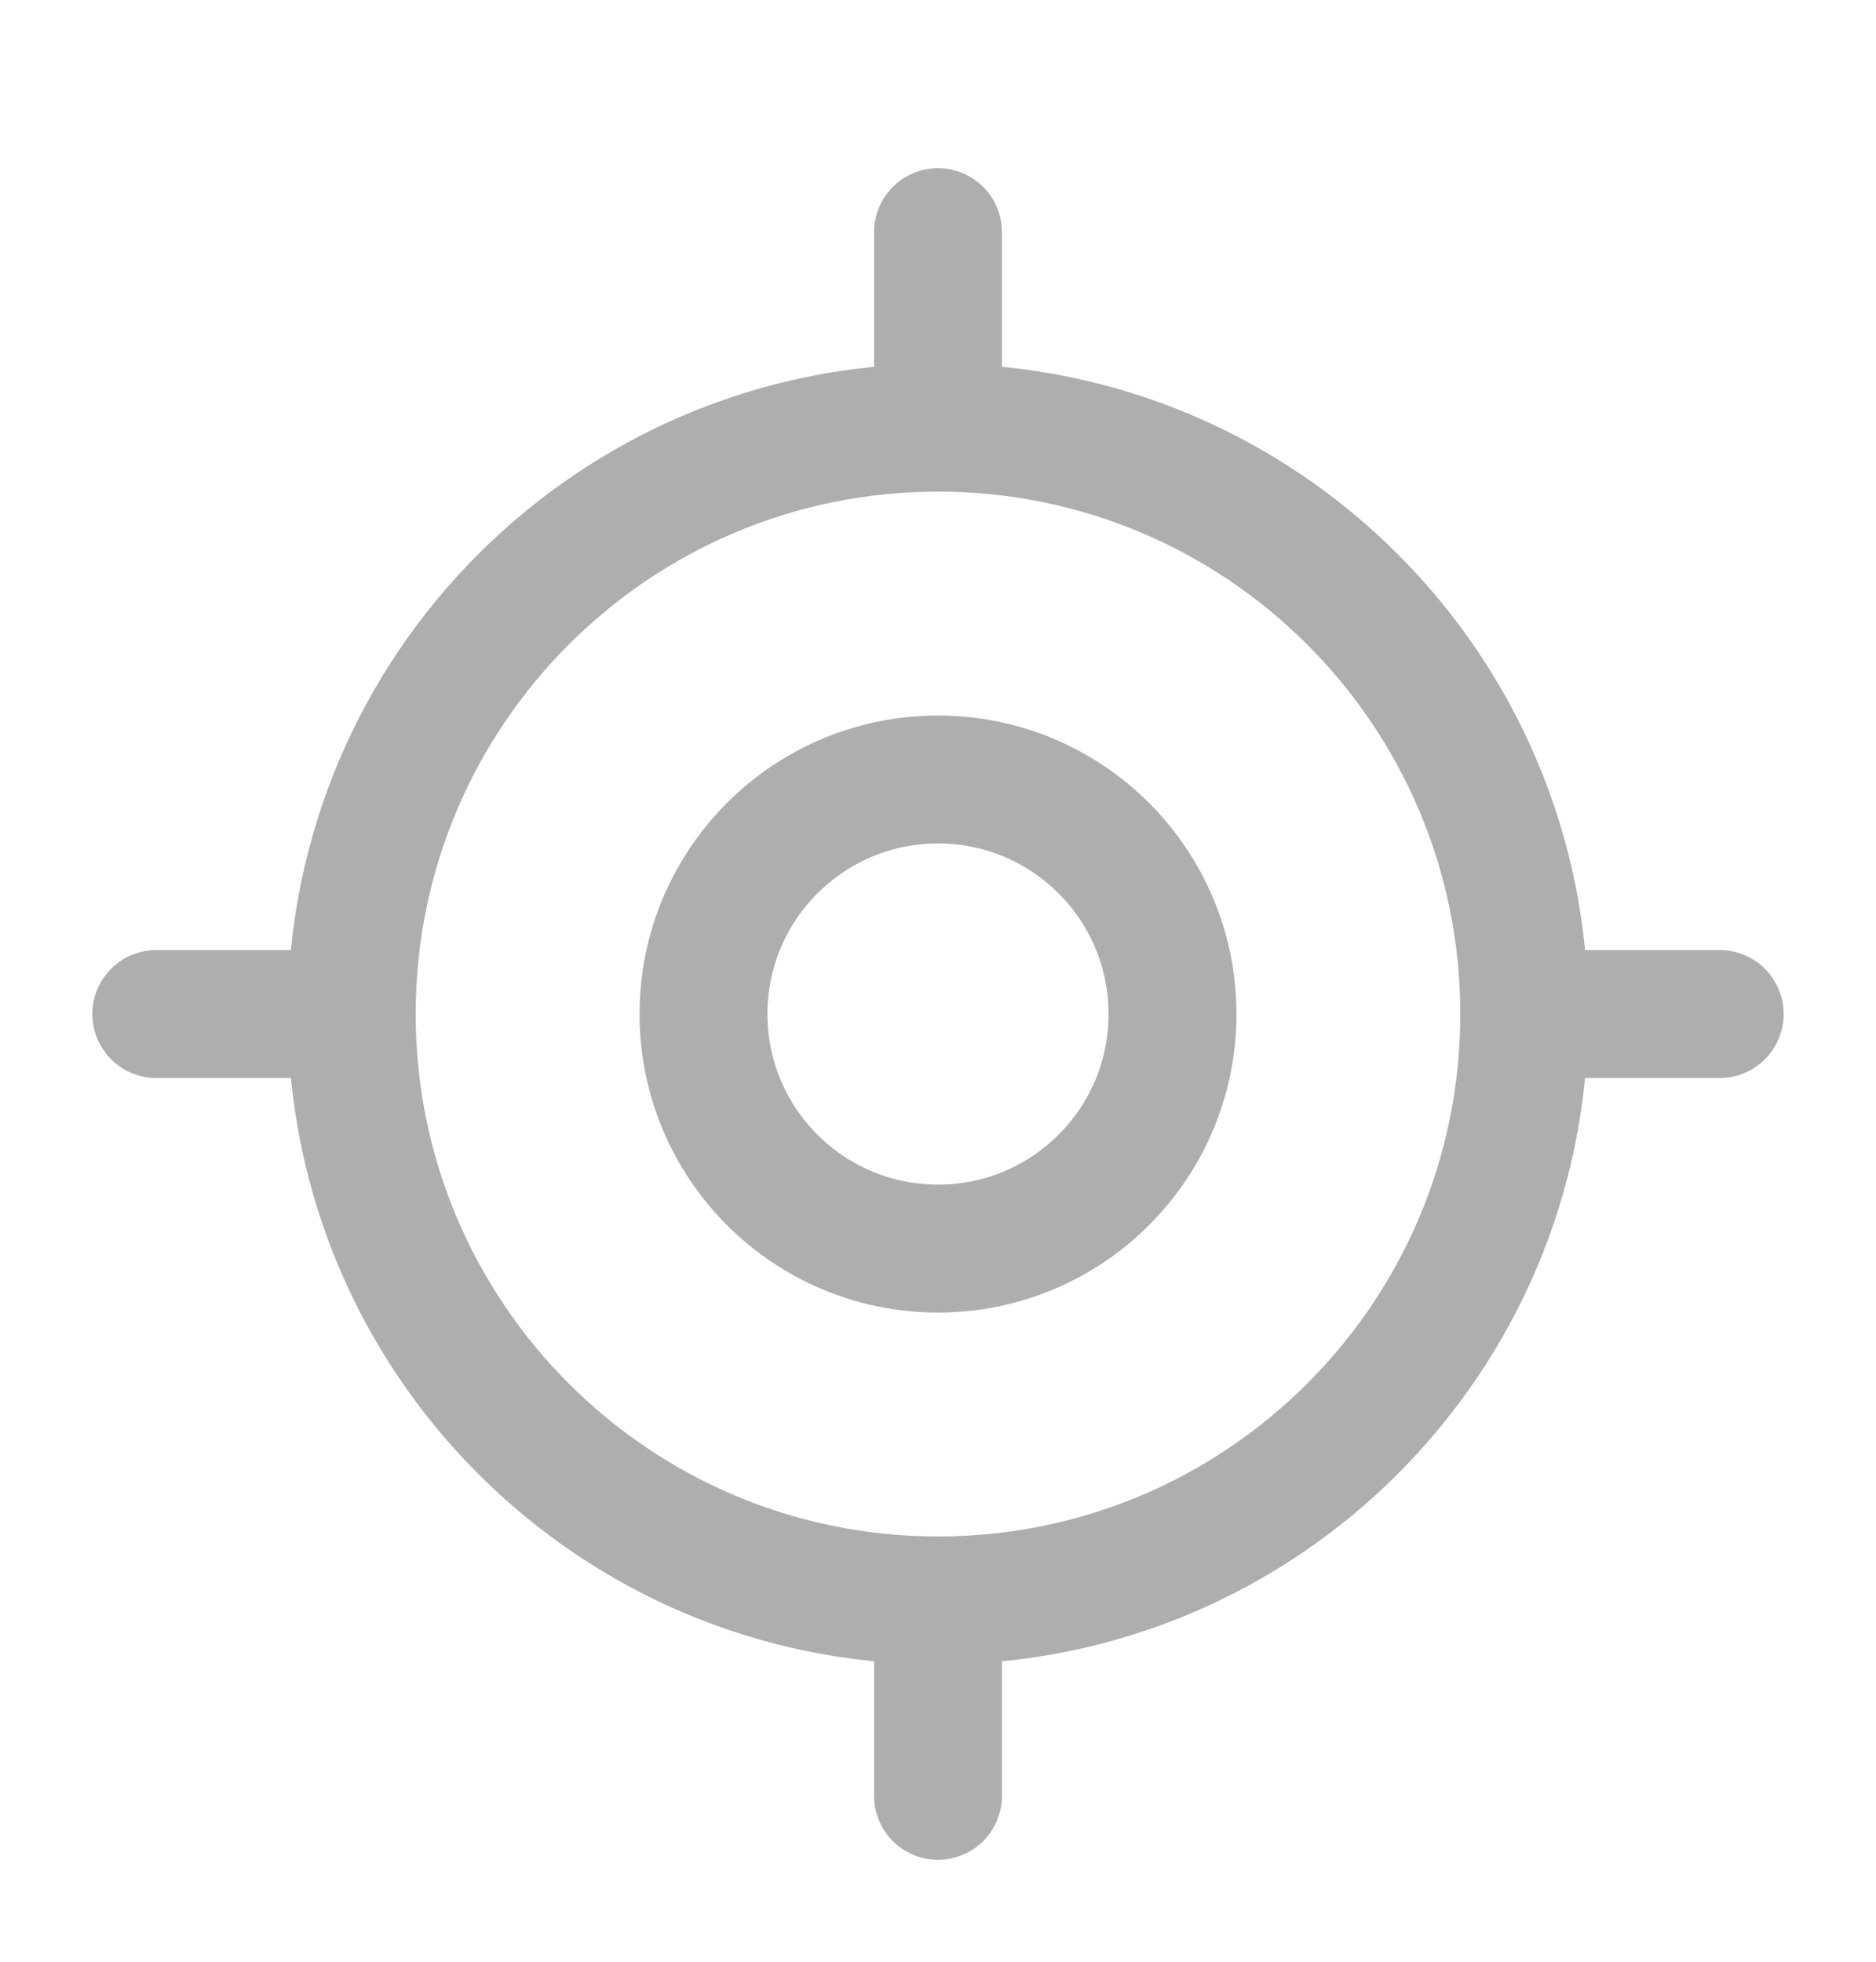 <svg width="22" height="23" viewBox="0 0 22 23" fill="none" xmlns="http://www.w3.org/2000/svg">
    <path d="M11 18.764C14.797 18.764 17.875 15.686 17.875 11.889C17.875 8.092 14.797 5.014 11 5.014C7.203 5.014 4.125 8.092 4.125 11.889C4.125 15.686 7.203 18.764 11 18.764Z" stroke="#AEAEAE" stroke-width="1.5" stroke-linecap="round" stroke-linejoin="round"/>
    <path d="M11 14.639C12.519 14.639 13.75 13.408 13.75 11.889C13.75 10.37 12.519 9.139 11 9.139C9.481 9.139 8.25 10.37 8.25 11.889C8.25 13.408 9.481 14.639 11 14.639Z" stroke="#AEAEAE" stroke-width="1.5" stroke-linecap="round" stroke-linejoin="round"/>
    <path d="M11 4.556V2.722" stroke="#AEAEAE" stroke-width="1.5" stroke-linecap="round" stroke-linejoin="round"/>
    <path d="M3.667 11.889H1.833" stroke="#AEAEAE" stroke-width="1.5" stroke-linecap="round" stroke-linejoin="round"/>
    <path d="M11 19.222V21.055" stroke="#AEAEAE" stroke-width="1.5" stroke-linecap="round" stroke-linejoin="round"/>
    <path d="M18.333 11.889H20.167" stroke="#AEAEAE" stroke-width="1.5" stroke-linecap="round" stroke-linejoin="round"/>
</svg>